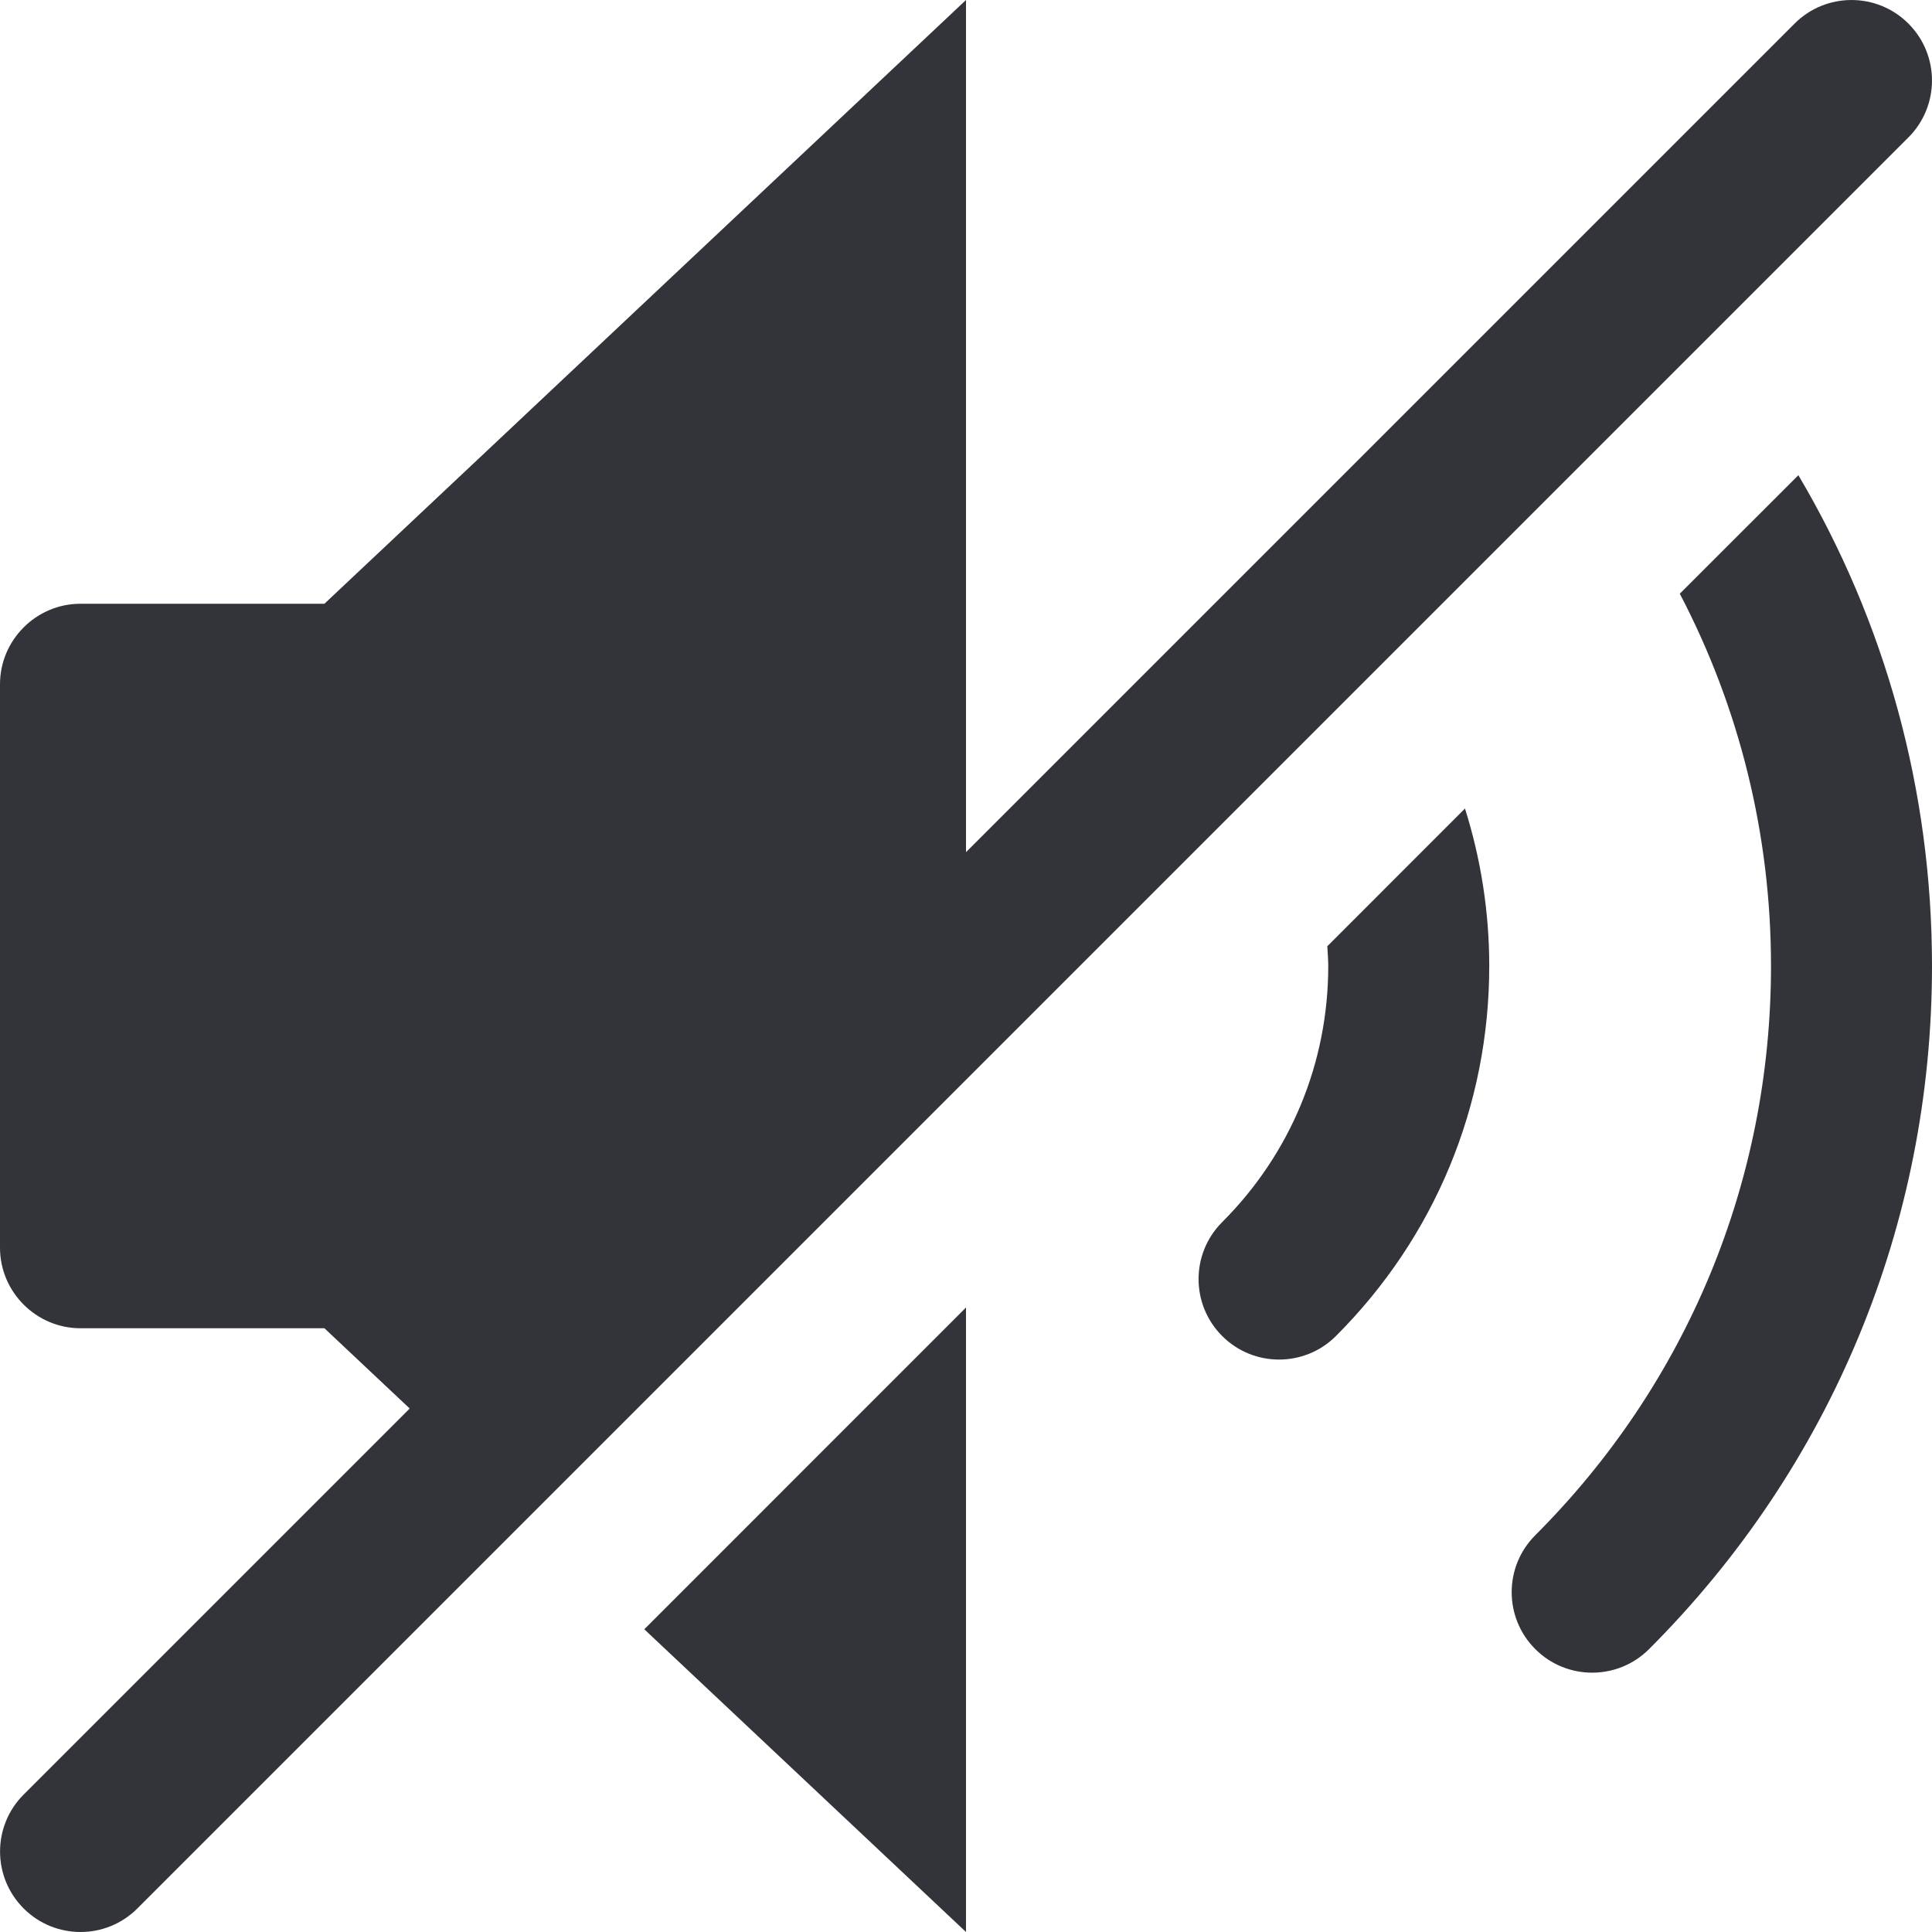 <?xml version="1.0" encoding="utf-8"?>
<!-- Generator: Adobe Illustrator 16.0.0, SVG Export Plug-In . SVG Version: 6.00 Build 0)  -->
<!DOCTYPE svg PUBLIC "-//W3C//DTD SVG 1.1//EN" "http://www.w3.org/Graphics/SVG/1.1/DTD/svg11.dtd">
<svg version="1.1" id="Layer_1" xmlns="http://www.w3.org/2000/svg" xmlns:xlink="http://www.w3.org/1999/xlink" x="0px" y="0px"
	 width="48px" height="48px" viewBox="0 0 48 48" enable-background="new 0 0 48 48" xml:space="preserve">
<g>
	<polygon fill="#333439" points="24,48 24,32.484 16.007,40.479 	"/>
	<path fill="#333439" d="M41.734,14.75C43.211,17.572,44,20.725,44,24c0,5.342-2.08,10.365-5.857,14.143
		c-0.781,0.781-0.781,2.047,0,2.828c0.39,0.391,0.902,0.586,1.414,0.586s1.023-0.195,1.414-0.586C45.504,36.438,48,30.411,48,24
		c0-4.359-1.157-8.539-3.32-12.194L41.734,14.75z"/>
	<path fill="#333439" d="M32.977,23.509C32.984,23.672,33,23.835,33,24c0,2.404-0.936,4.664-2.636,6.364
		c-0.781,0.781-0.781,2.047,0,2.828c0.39,0.391,0.902,0.586,1.414,0.586s1.024-0.195,1.414-0.586C35.648,30.737,37,27.473,37,24
		c0-1.348-0.209-2.662-0.603-3.913L32.977,23.509z"/>
	<path fill="#333439" d="M47.414,0.586c-0.781-0.781-2.047-0.781-2.828,0L24,21.172V0L8.06,15H2c-1.1,0-2,0.9-2,2v14
		c0,1.1,0.9,2,2,2h6.06l2.119,1.994l-9.592,9.592c-0.781,0.781-0.781,2.047,0,2.828C0.977,47.805,1.488,48,2,48
		s1.023-0.195,1.414-0.586l9.678-9.678h0L47.414,3.414C48.195,2.633,48.195,1.367,47.414,0.586z"/>
</g>
</svg>
